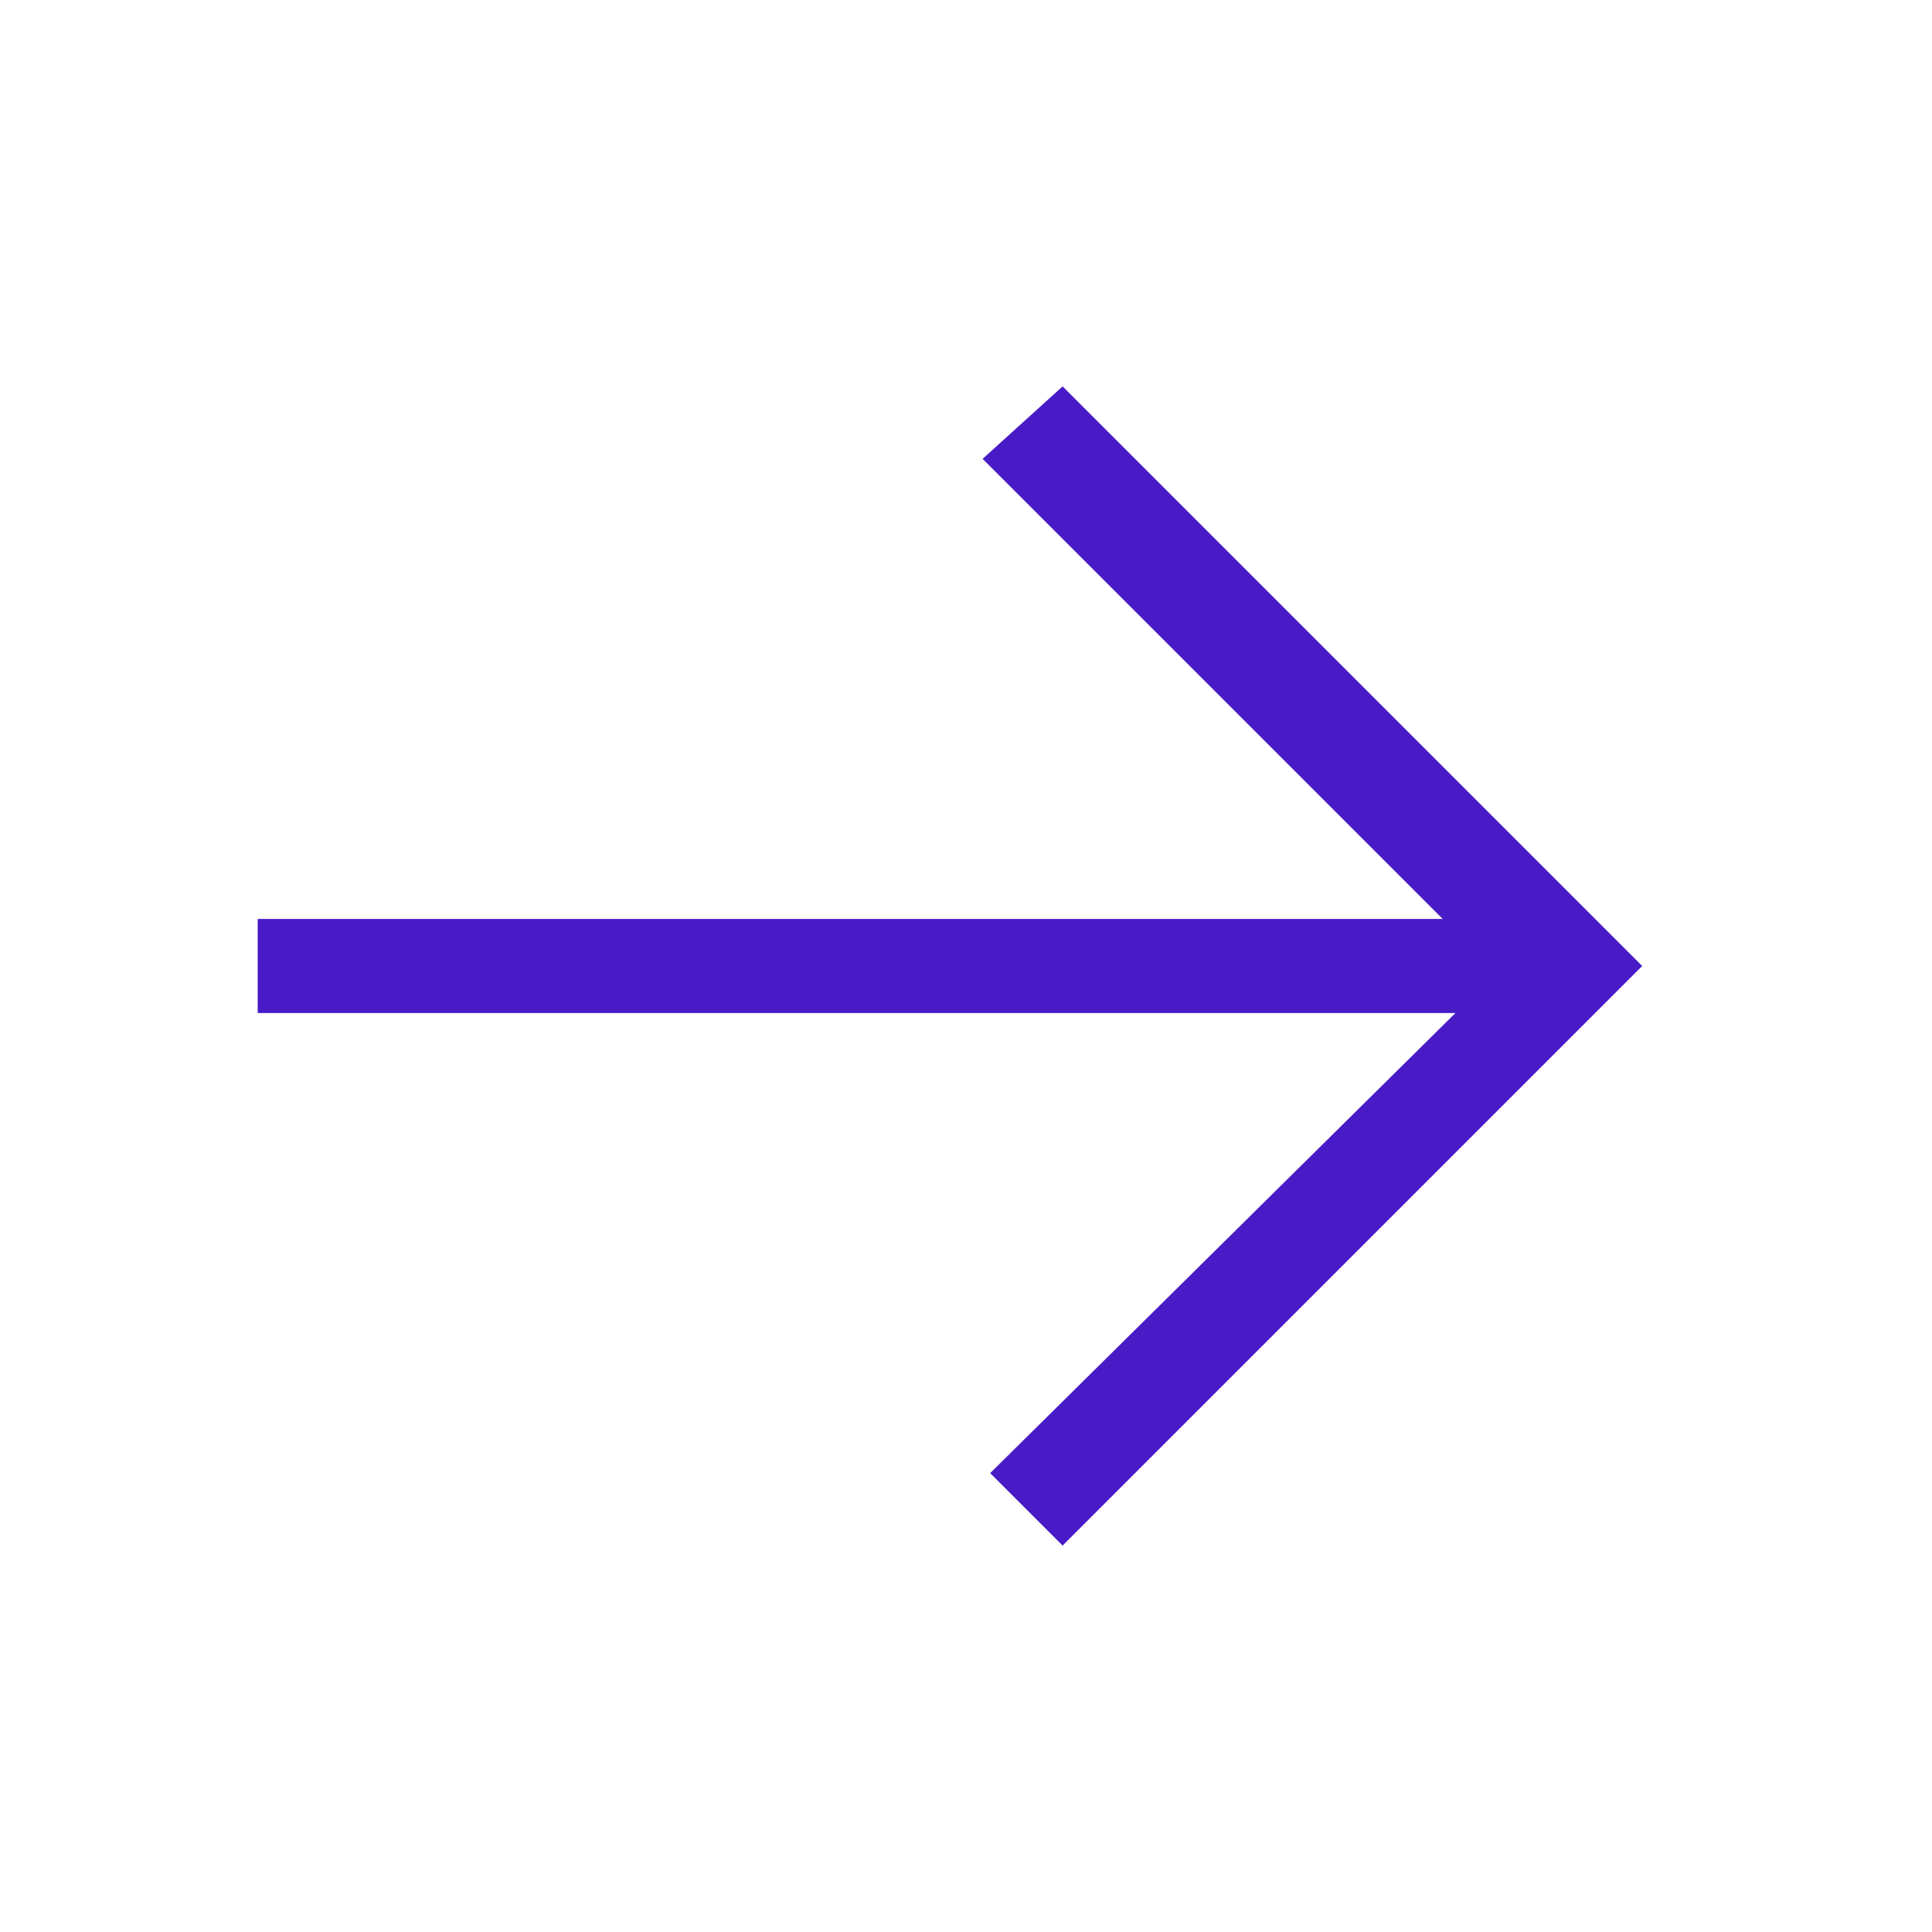 <svg xmlns="http://www.w3.org/2000/svg" xmlns:xlink="http://www.w3.org/1999/xlink" width="64" height="64" viewBox="0 0 64 64">
    <defs>
        <path id="gm33acdena" d="M0 0.394L41.6 0.394 41.6 3.505 0 3.505z"/>
    </defs>
    <g fill="none" fill-rule="evenodd">
        <g>
            <g>
                <g>
                    <g>
                        <g>
                            <g>
                                <g>
                                    <g>
                                        <g fill="#887CD8" fill-rule="nonzero">
                                            <path d="M0 0.394L41.6 0.394 41.6 3.505 0 3.505z" transform="translate(-1320 -405) translate(72) translate(1232) translate(16 405) matrix(-1 0 0 1 64 0) matrix(-1 0 0 1 56 12.8) matrix(-1 0 0 1 47.2 0) translate(5.06 17.25)"/>
                                        </g>
                                        <g transform="translate(-1320 -405) translate(72) translate(1232) translate(16 405) matrix(-1 0 0 1 64 0) matrix(-1 0 0 1 56 12.8) matrix(-1 0 0 1 47.2 0) translate(5.06 17.25)">
                                            <use fill="#491BC7" xlink:href="#gm33acdena"/>
                                        </g>
                                    </g>
                                    <g fill="#491BC7">
                                        <path d="M2.65 0L21.85 19.2 2.65 38.4 0.25 36 17.018 19.418 0 2.4z" transform="translate(-1320 -405) translate(72) translate(1232) translate(16 405) matrix(-1 0 0 1 64 0) matrix(-1 0 0 1 56 12.8) matrix(-1 0 0 1 47.2 0) matrix(-1 0 0 1 22.65 0)"/>
                                    </g>
                                </g>
                            </g>
                        </g>
                    </g>
                </g>
            </g>
        </g>
    </g>
</svg>
